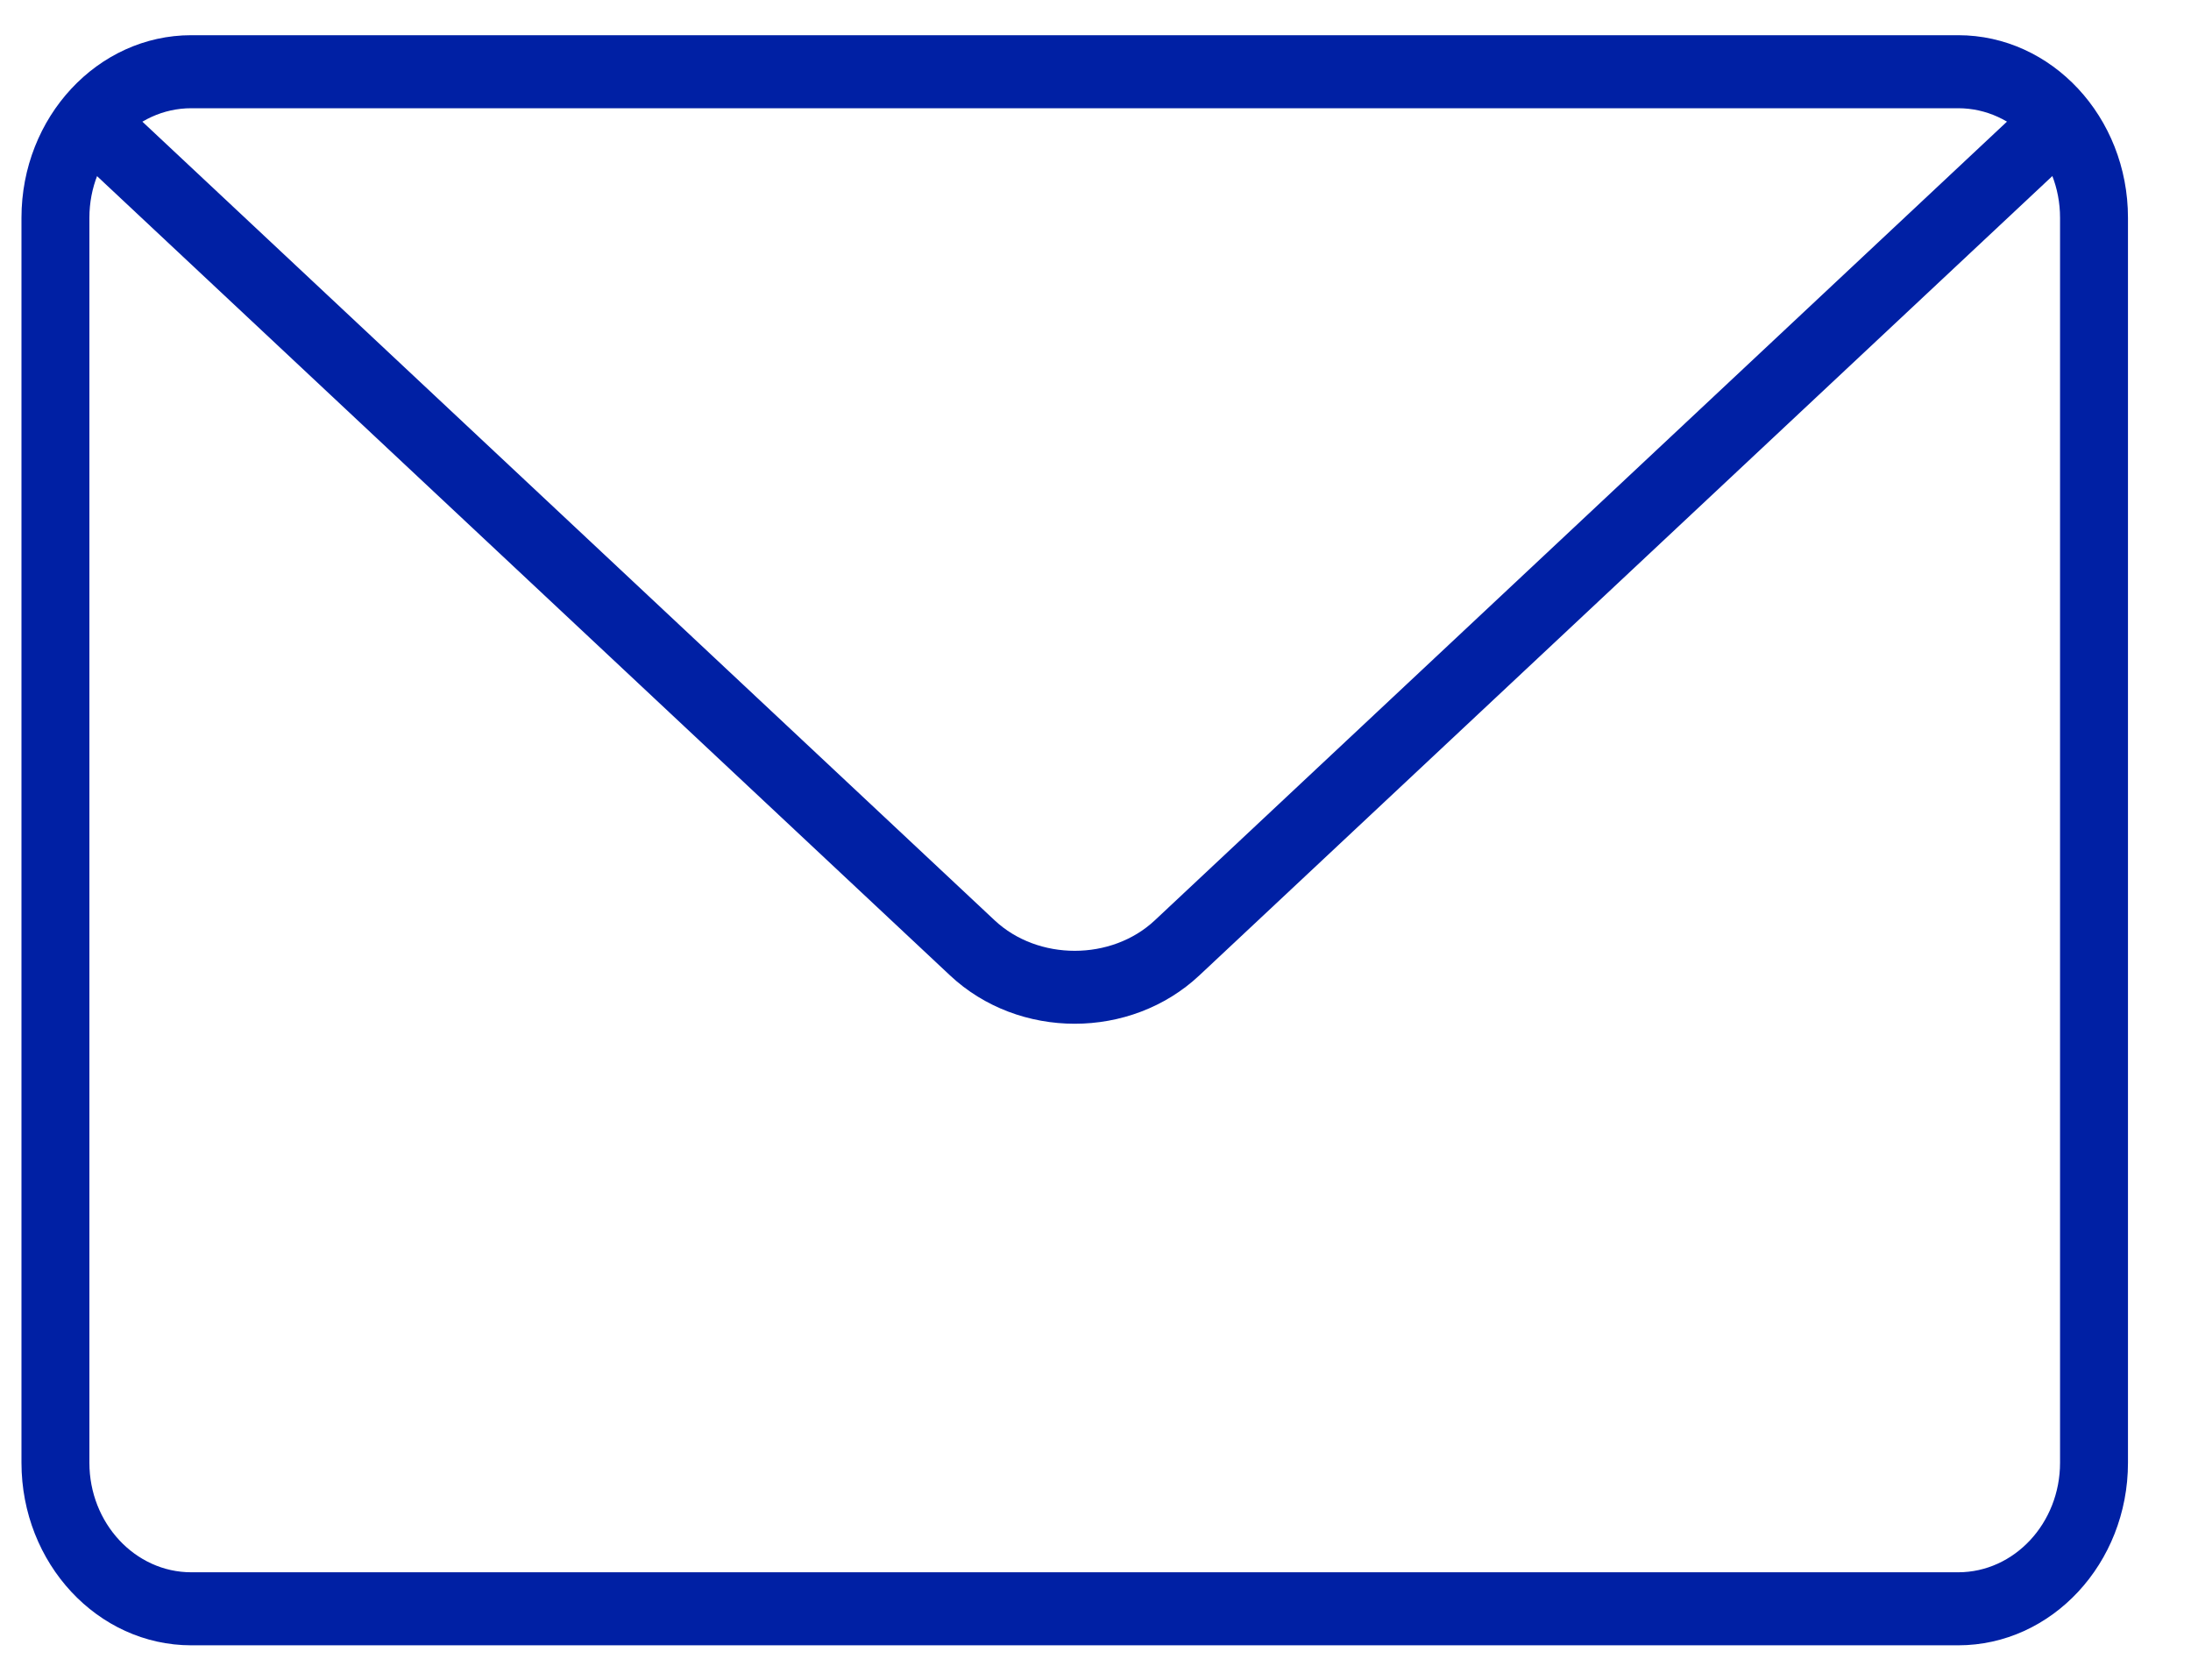 <?xml version="1.0" encoding="UTF-8"?>
<svg width="30px" height="23px" viewBox="0 0 30 23" version="1.1" xmlns="http://www.w3.org/2000/svg" xmlns:xlink="http://www.w3.org/1999/xlink">
    <!-- Generator: Sketch 47 (45396) - http://www.bohemiancoding.com/sketch -->
    <title>mail</title>
    <desc>Created with Sketch.</desc>
    <defs></defs>
    <g id="Desktop" stroke="none" stroke-width="1" fill="none" fill-rule="evenodd">
        <g id="Authors" transform="translate(-674, -493)" fill-rule="nonzero" fill="#0020A4">
            <g id="mail" transform="translate(674.294, 493)">
                <path d="M26.518,22.529 L2.325,22.529 C1.044,22.529 0,21.408 0,20.029 L0,2.982 C0,1.603 1.044,0.482 2.325,0.482 L26.518,0.482 C27.799,0.482 28.843,1.603 28.843,2.982 L28.843,20.029 C28.843,21.408 27.799,22.529 26.518,22.529 Z M2.325,1.482 C1.556,1.482 0.93,2.155 0.93,2.982 L0.93,20.029 C0.93,20.856 1.556,21.529 2.325,21.529 L26.518,21.529 C27.287,21.529 27.913,20.856 27.913,20.029 L27.913,2.982 C27.913,2.155 27.287,1.482 26.518,1.482 L2.325,1.482 Z" id="Shape"></path>
                <path d="M14.421,14.018 C13.803,14.018 13.184,13.797 12.714,13.356 L0.829,2.219 C0.635,2.037 0.615,1.722 0.784,1.514 C0.953,1.304 1.247,1.284 1.441,1.465 L13.325,12.602 C13.92,13.159 14.925,13.158 15.518,12.602 L27.399,1.466 C27.592,1.283 27.885,1.304 28.056,1.515 C28.225,1.723 28.205,2.038 28.011,2.22 L16.129,13.355 C15.658,13.797 15.04,14.018 14.421,14.018 Z" id="Shape"></path>
            </g>
        </g>
    </g>
</svg>